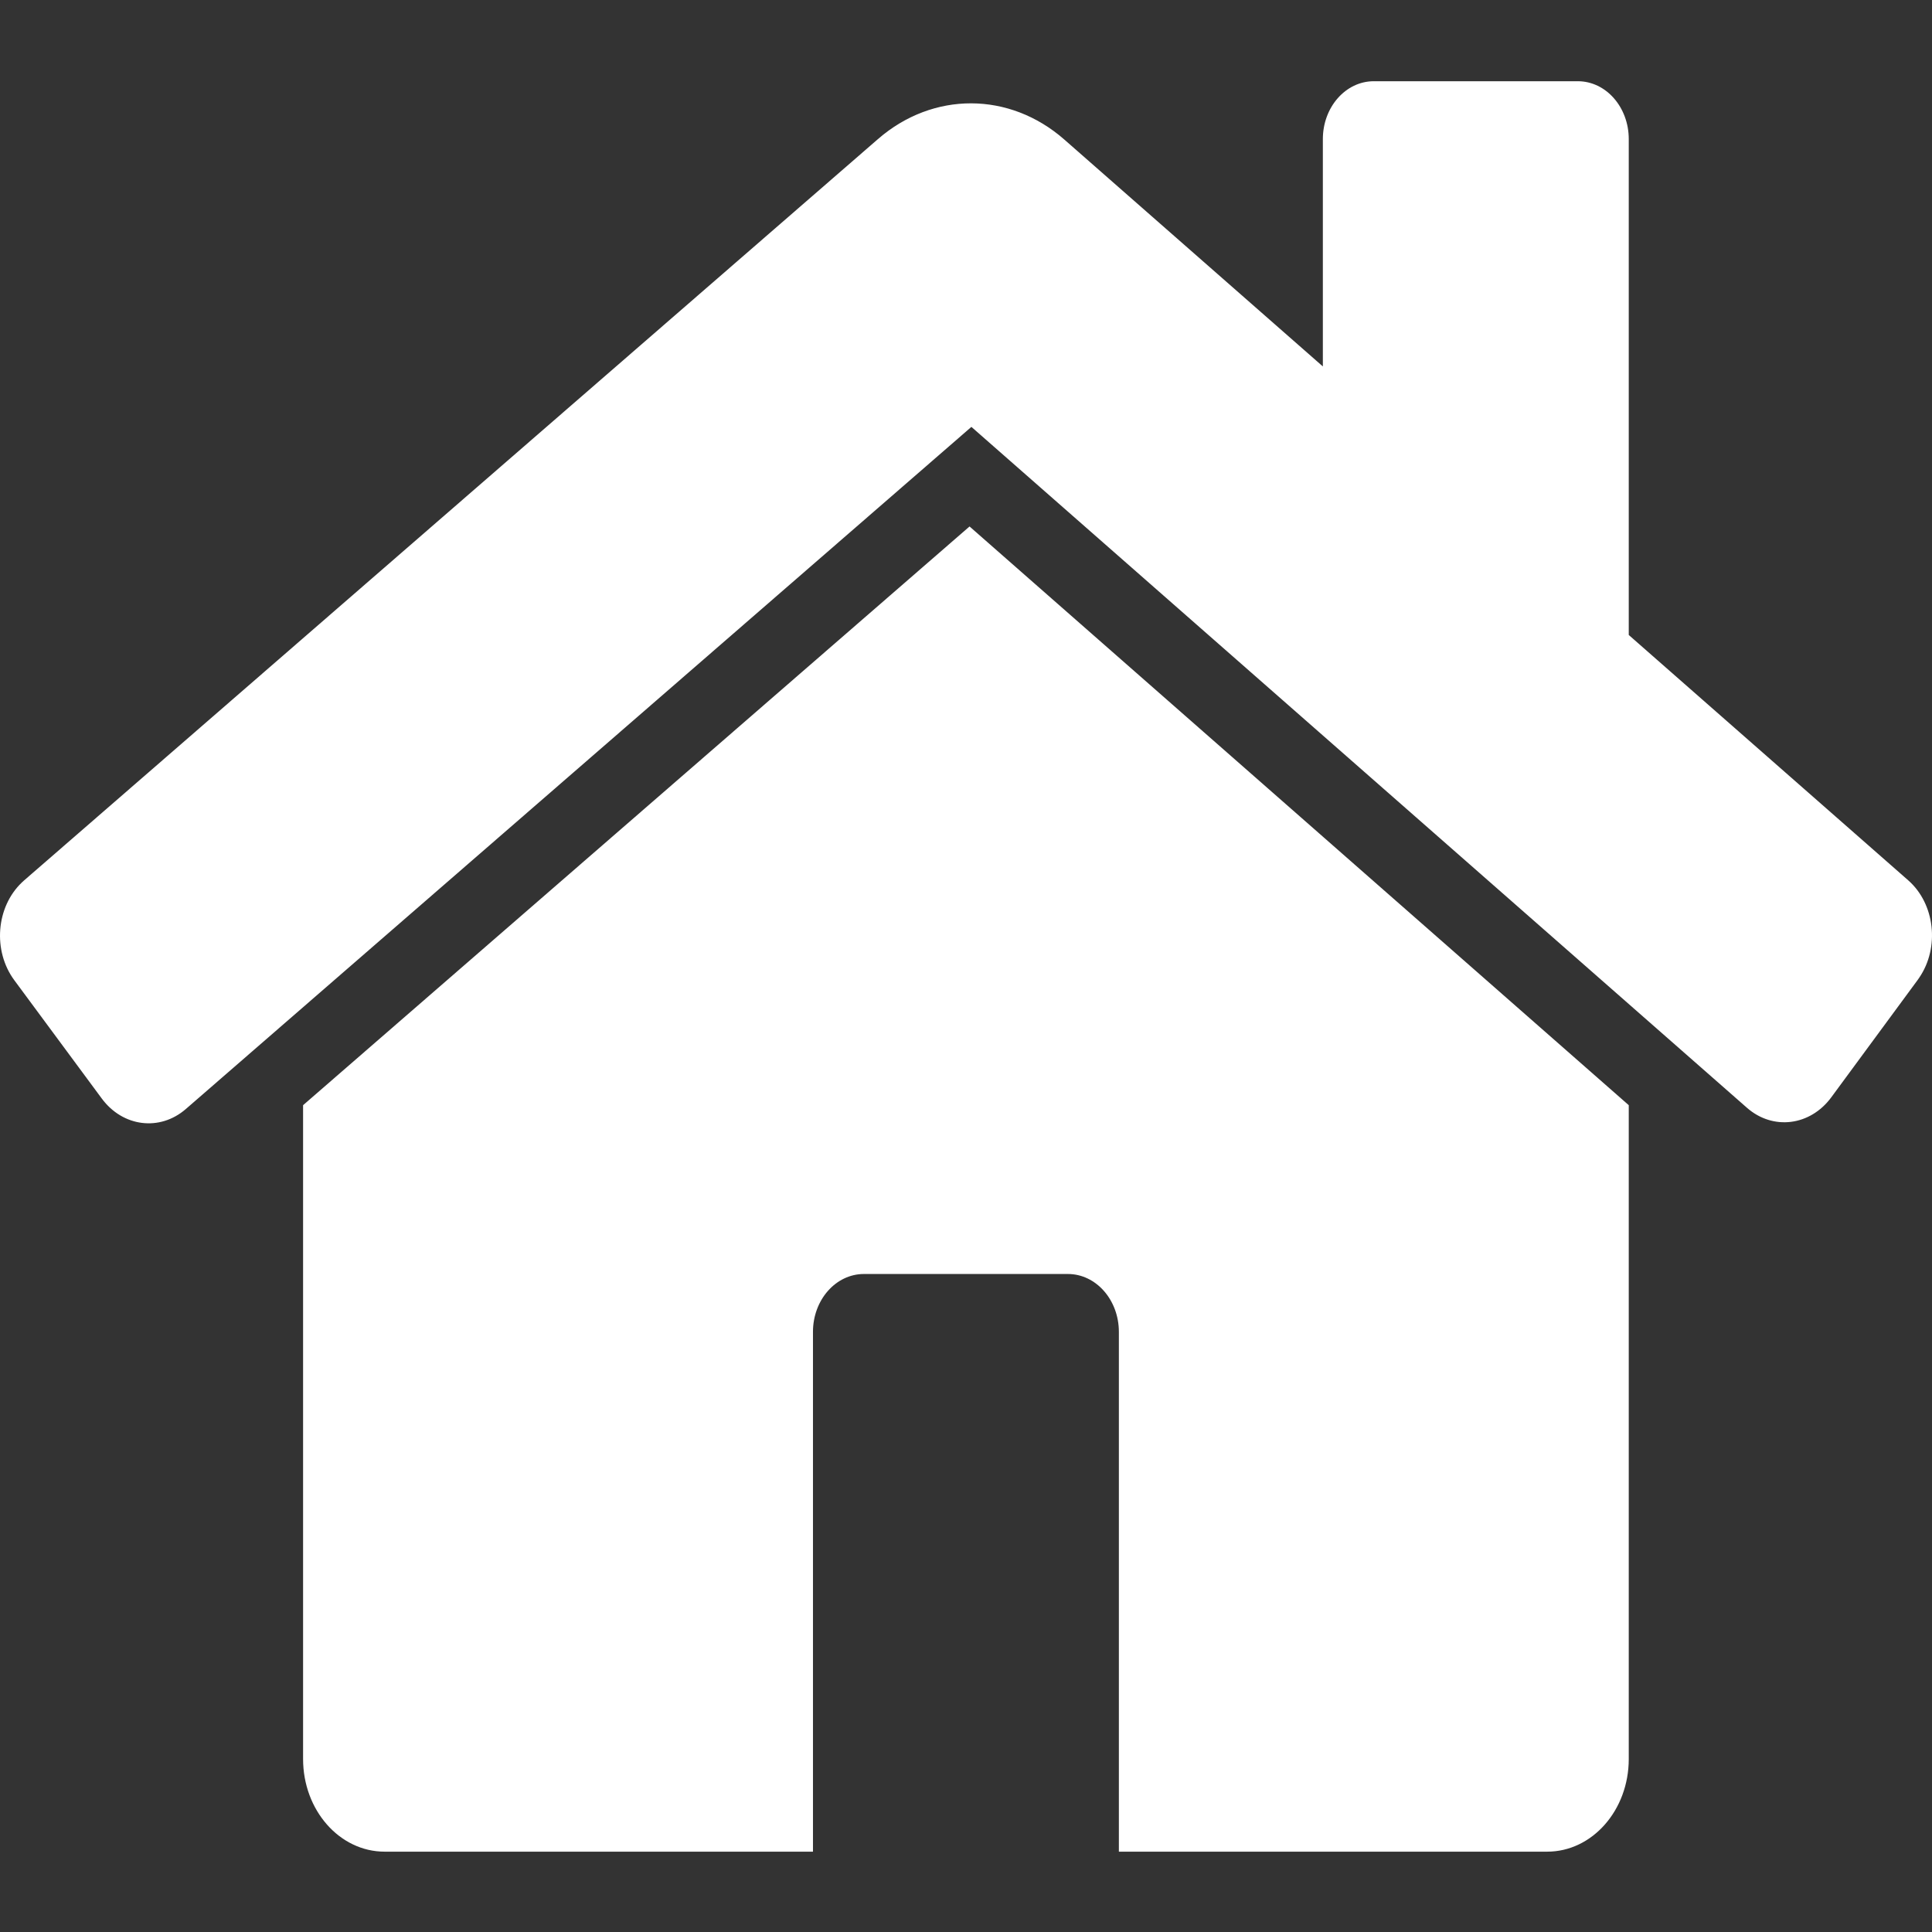 <?xml version="1.0" encoding="UTF-8"?>
<svg width="24px" height="24px" viewBox="0 0 24 24" version="1.1" xmlns="http://www.w3.org/2000/svg" xmlns:xlink="http://www.w3.org/1999/xlink">
    <rect x="0" y="0" width="24" height="24" fill="#333333" stroke="none"/>
    <!-- Generator: Sketch 52.5 (67469) - http://www.bohemiancoding.com/sketch -->
    <title>media icon/homepage</title>
    <desc>Created with Sketch.</desc>
    <g id="media-icon/homepage" stroke="none" stroke-width="1" fill="none" fill-rule="evenodd">
        <path d="M13.899,23.002 L13.899,16.545 C13.899,16.148 13.615,15.826 13.266,15.826 L10.732,15.826 C10.382,15.826 10.099,16.148 10.099,16.545 L10.099,23.002 L4.778,23.002 C4.218,23.002 3.765,22.487 3.765,21.851 L3.765,13.729 L12.044,6.54 L20.233,13.729 L20.233,21.851 C20.233,22.487 19.779,23.002 19.22,23.002 L13.899,23.002 Z M16.433,4.552 L16.433,1.728 C16.433,1.331 16.716,1.009 17.066,1.009 L19.6,1.009 C19.95,1.009 20.233,1.331 20.233,1.728 L20.233,7.888 L23.705,10.936 C24.037,11.228 24.098,11.77 23.841,12.146 C23.835,12.155 23.829,12.163 23.823,12.172 L22.749,13.631 C22.487,13.987 22.024,14.045 21.701,13.761 L12.067,5.303 L2.308,13.777 C1.985,14.057 1.525,13.999 1.264,13.646 L0.178,12.177 C-0.092,11.812 -0.05,11.268 0.272,10.962 C0.28,10.954 0.289,10.946 0.298,10.938 L10.906,1.728 C11.59,1.133 12.542,1.136 13.223,1.735 L16.433,4.552 Z" id="Shape" fill="#FFFFFF"></path>
    </g>
</svg>